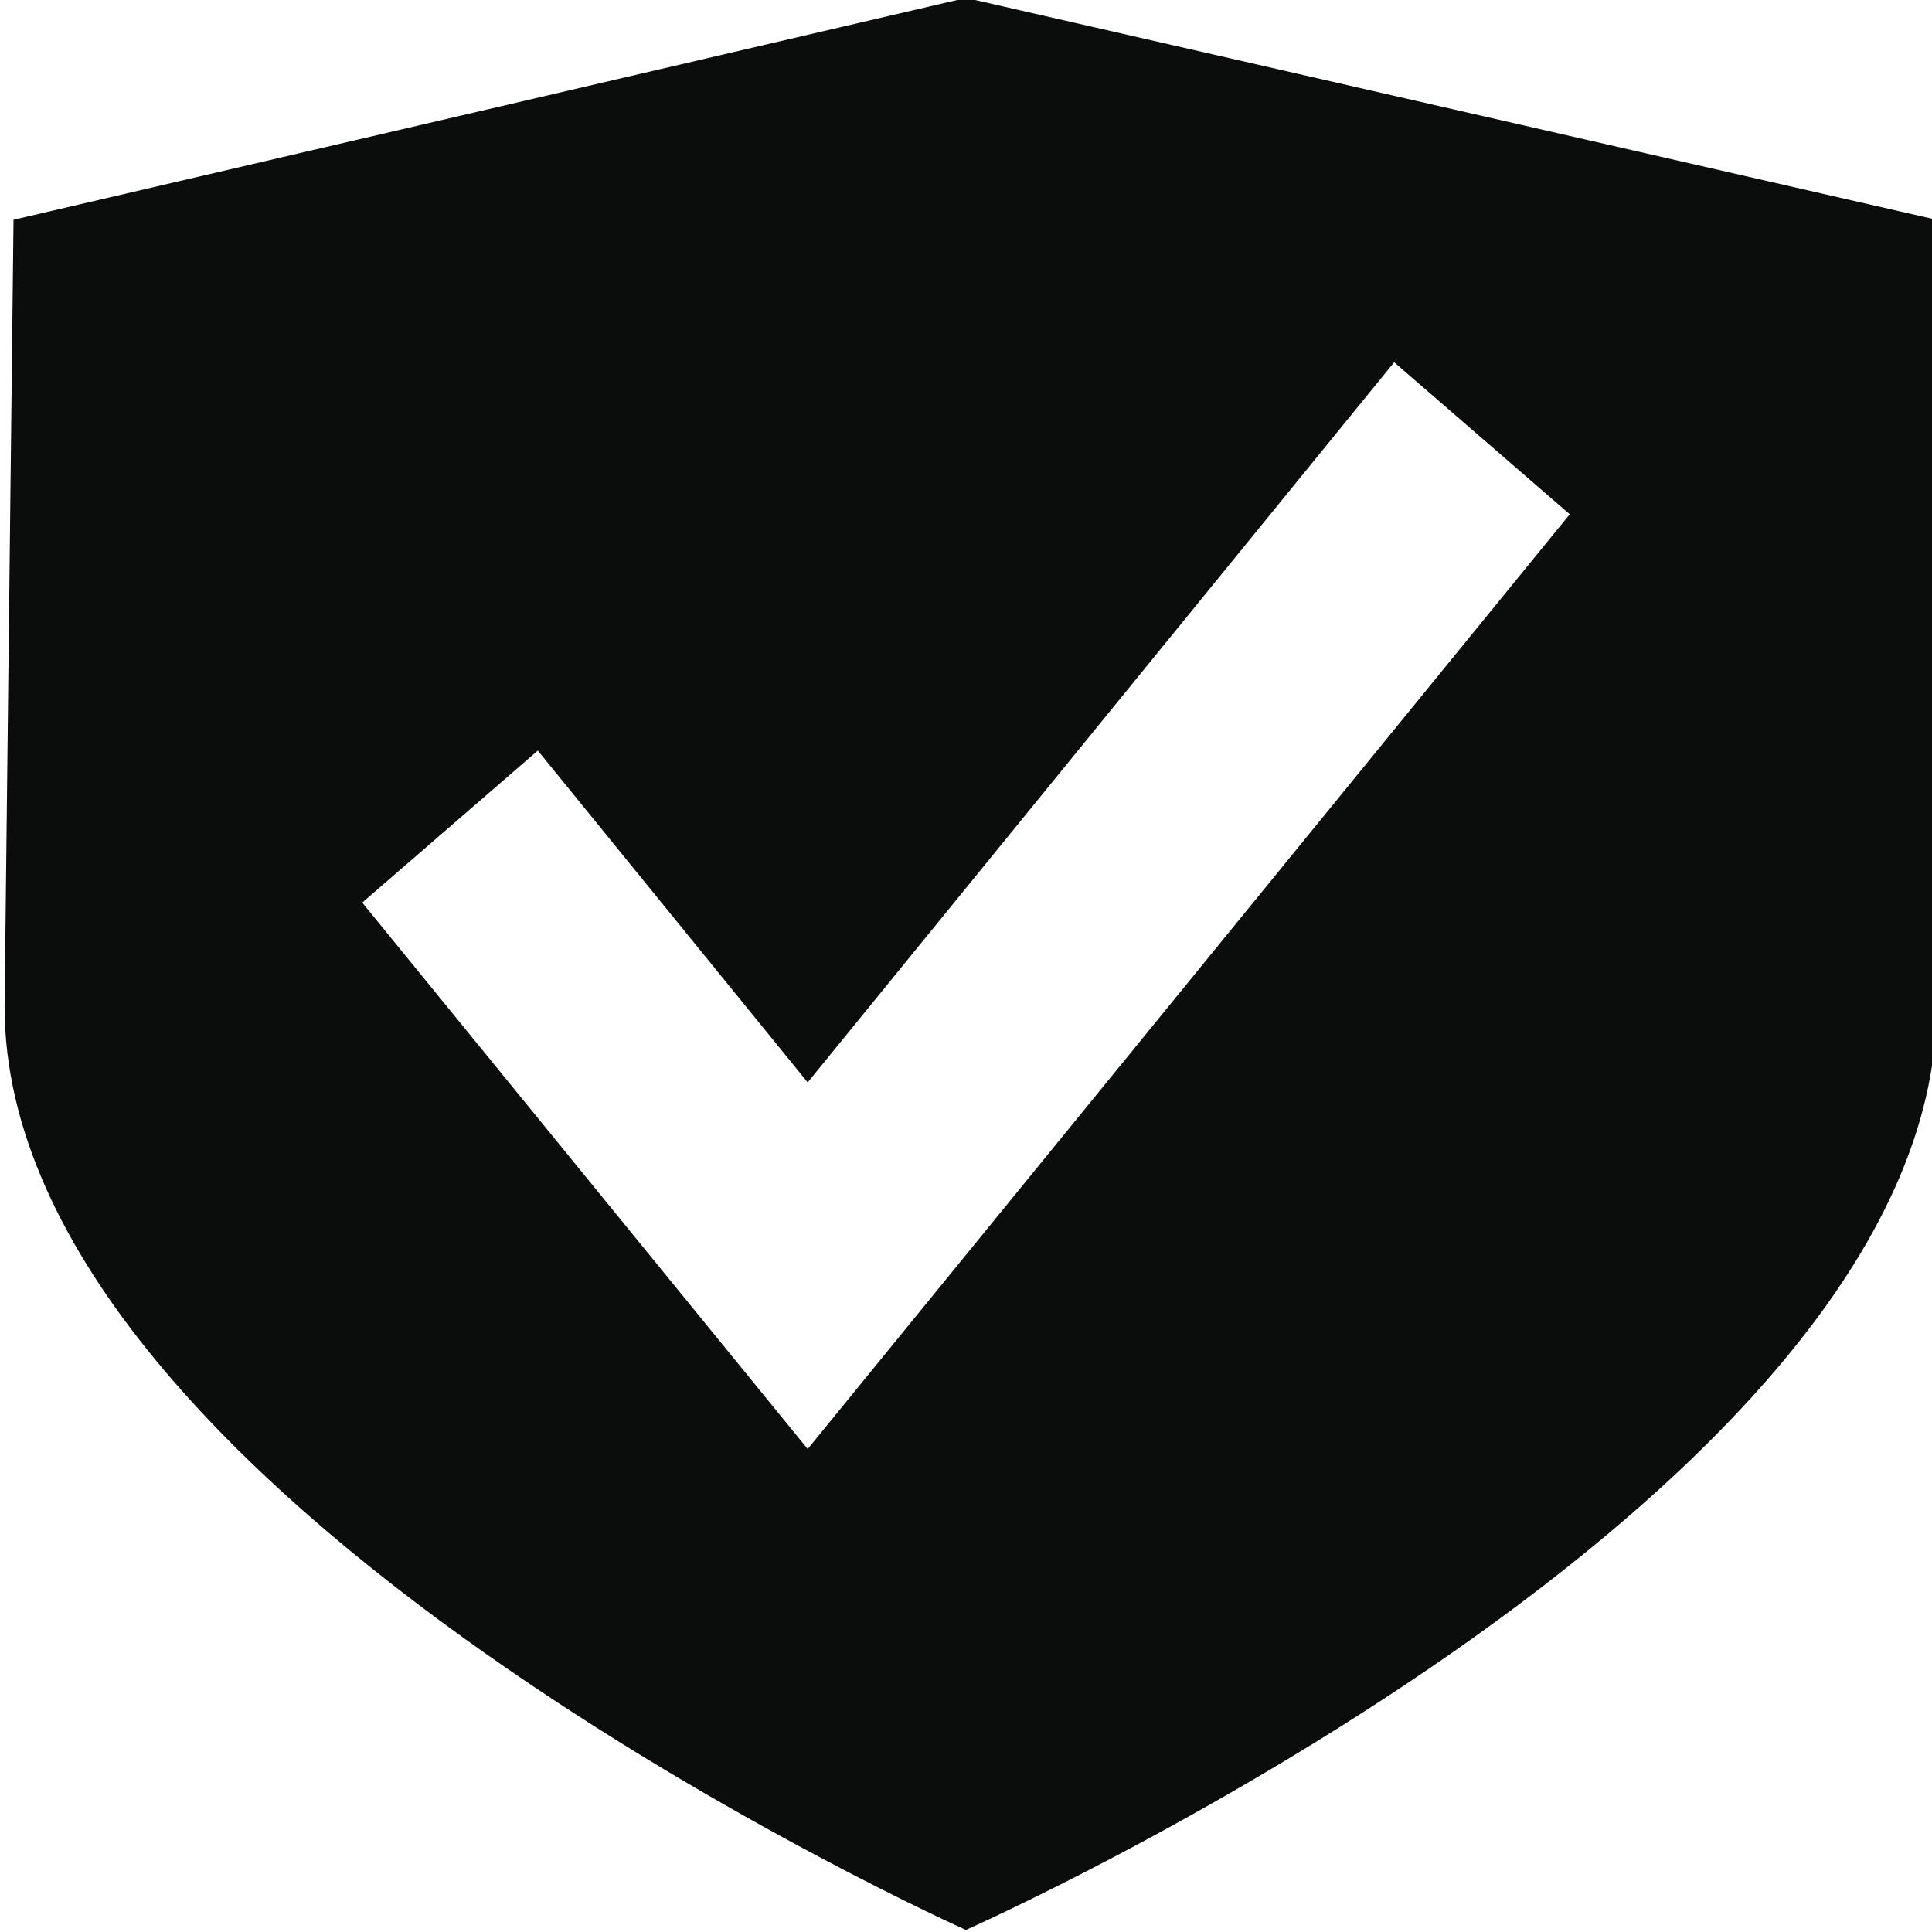 <?xml version="1.0" encoding="UTF-8" standalone="no"?>
<svg width="16px" height="16px" viewBox="0 0 16 16" version="1.1" xmlns="http://www.w3.org/2000/svg" xmlns:xlink="http://www.w3.org/1999/xlink" xmlns:sketch="http://www.bohemiancoding.com/sketch/ns">
    <!-- Generator: Sketch 3.0.4 (8053) - http://www.bohemiancoding.com/sketch -->
    <title>icon-Security</title>
    <desc>Created with Sketch.</desc>
    <defs></defs>
    <g id="Styles&amp;Elements" stroke="none" stroke-width="1" fill="none" fill-rule="evenodd" sketch:type="MSPage">
        <g id="icon-Security" sketch:type="MSLayerGroup" fill="#0B0C0C">
            <path d="M16.038,8.336 C16.038,12.423 7.999,15.983 7.999,15.983 C7.999,15.983 0.038,12.423 0.038,8.336 L0.112,1.82 L8,-0.017 L16.038,1.82 L16.038,8.336 Z M6.689,12 L13,4.259 L11.546,3 L6.689,8.964 L4.454,6.216 L3,7.475 L6.689,12 Z" id="Shape-2" sketch:type="MSShapeGroup"></path>
        </g>
    </g>
</svg>
